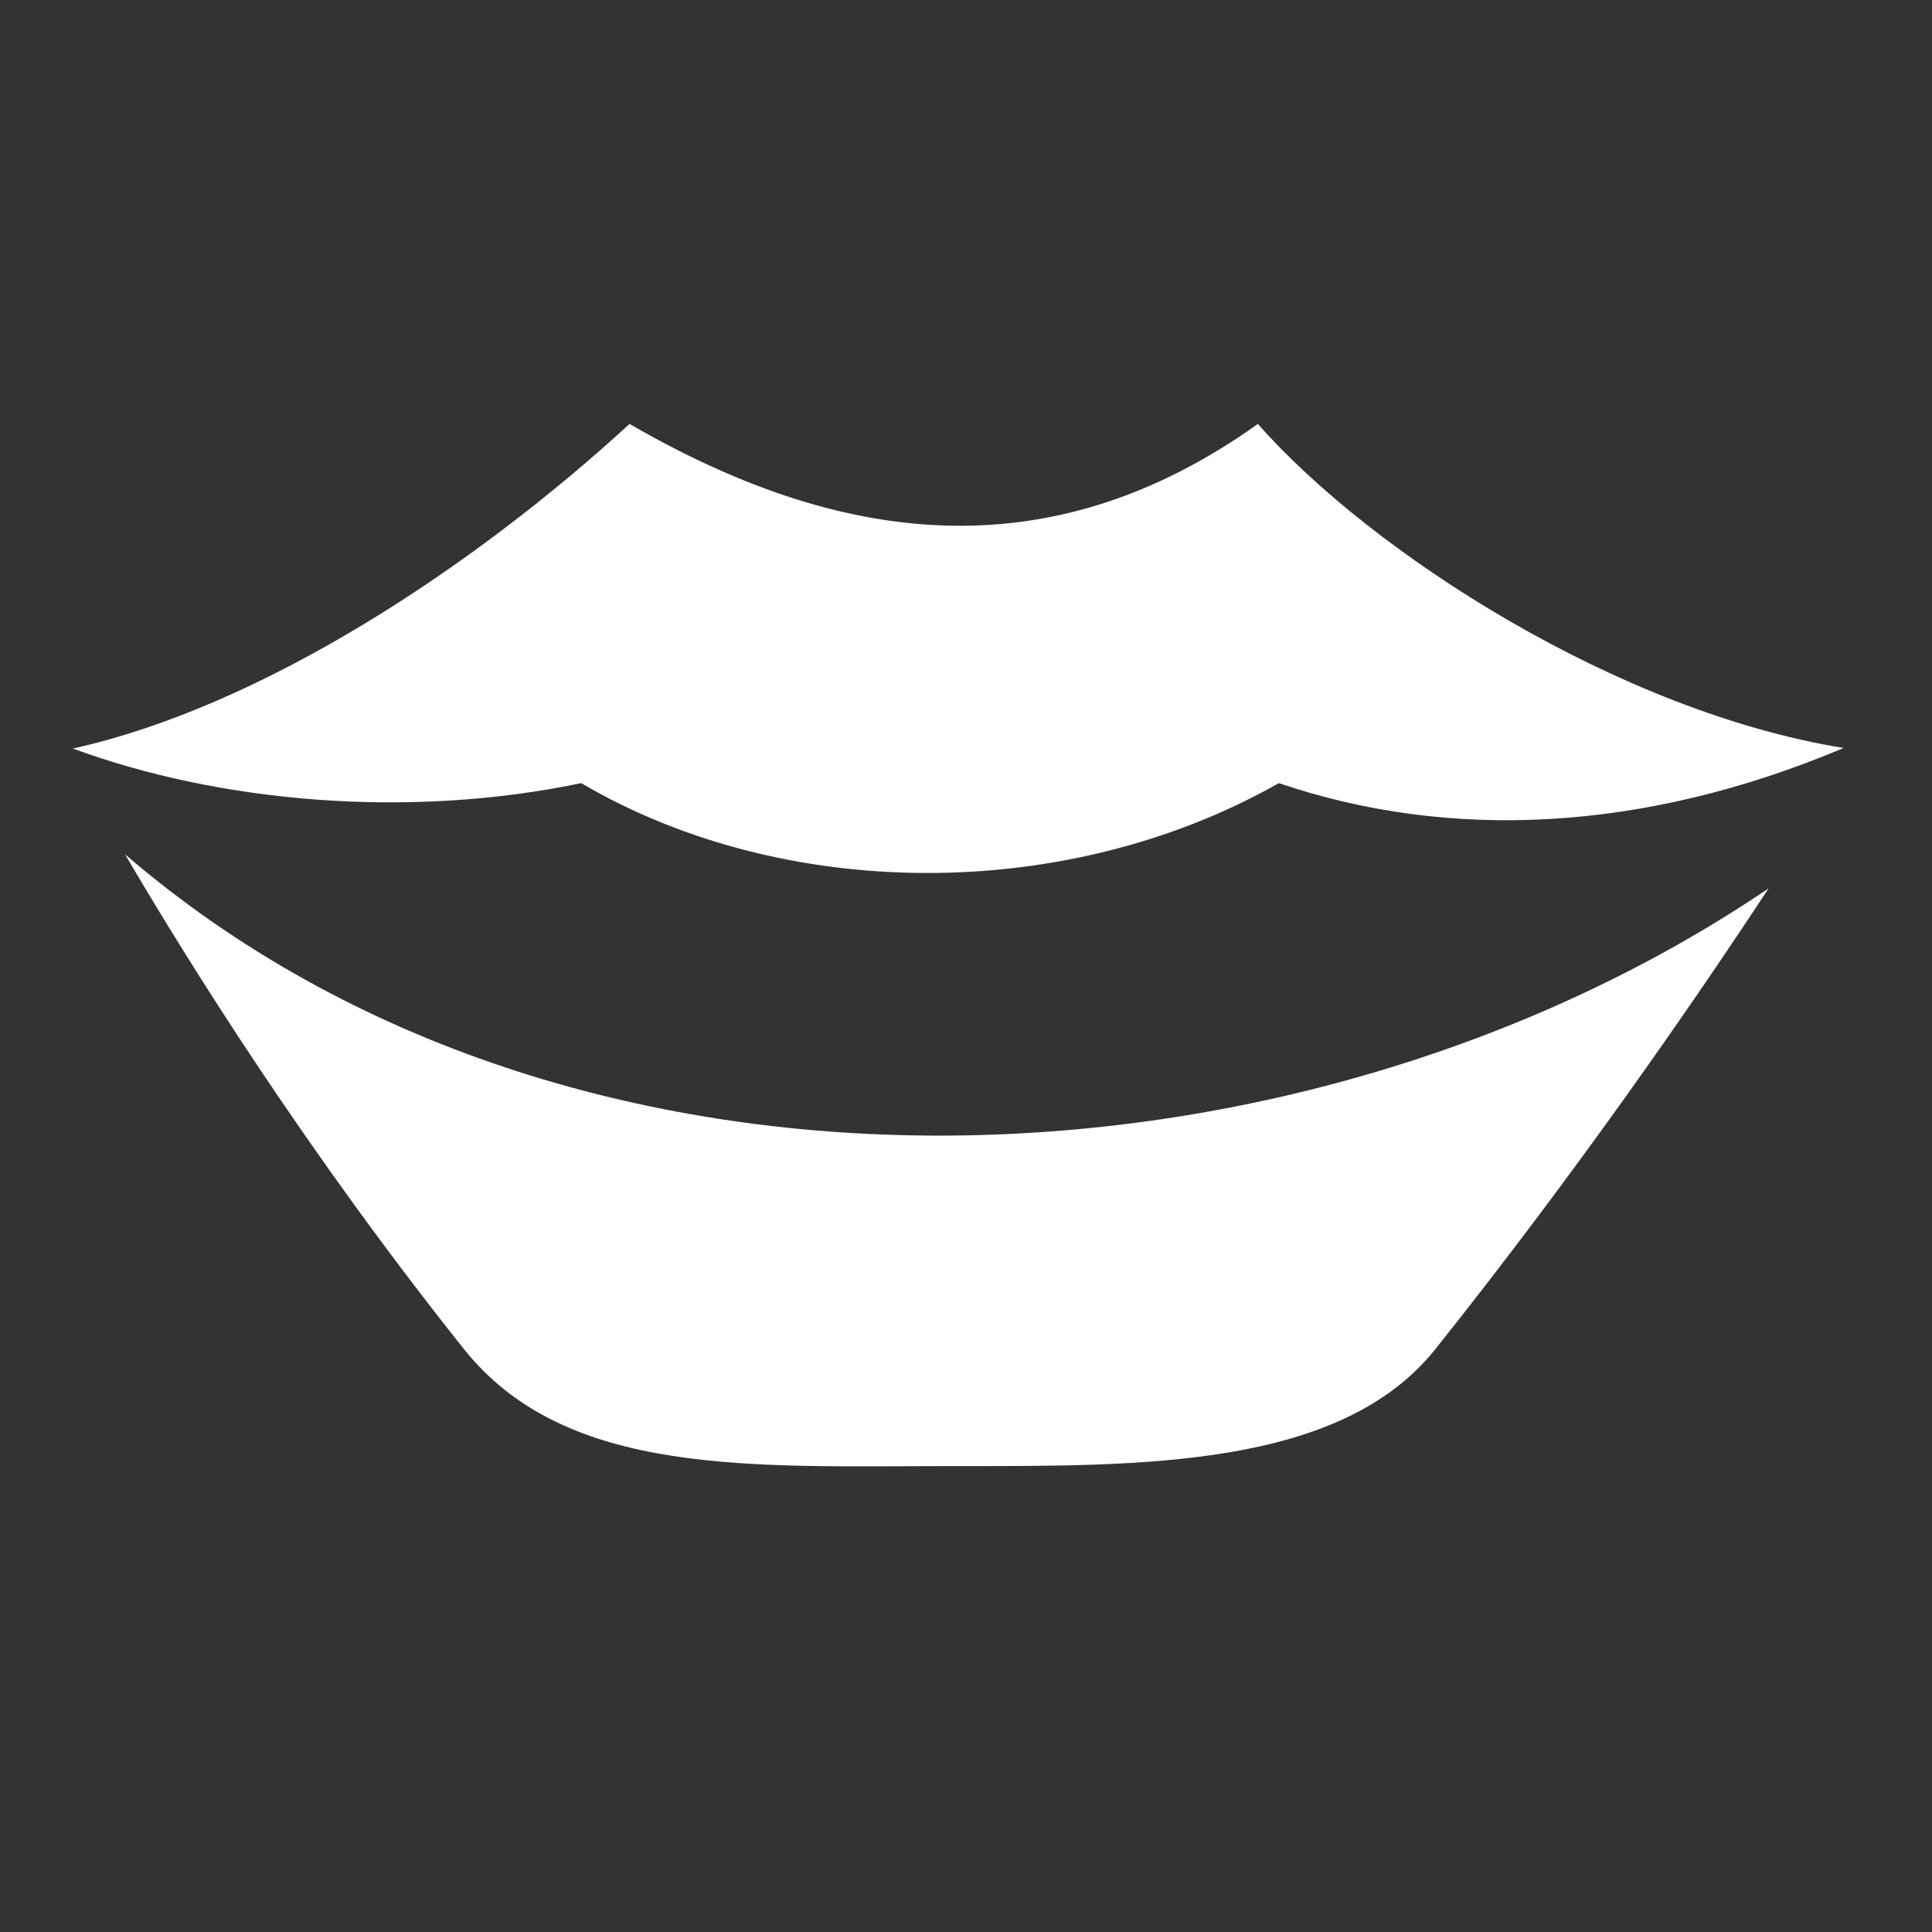 <svg width="32" height="32" viewBox="0 0 32 32" fill="none" xmlns="http://www.w3.org/2000/svg">
<rect x="0" y="0" width="32" height="32" fill="#333333" stroke="none"/>
<path d="M10.428 7.021C7.802 9.431 4.314 11.71 1.207 12.398C3.651 13.297 6.772 13.568 9.627 12.971C12.956 14.929 17.633 14.982 21.182 12.971C23.994 13.927 27.203 13.794 30.537 12.389C26.814 11.788 22.724 9.165 20.834 7.022C17.365 9.498 13.897 9.031 10.428 7.022L10.428 7.021ZM2.07 14.148C3.153 15.997 5.099 19.101 7.68 22.34C9.382 24.477 12.467 24.283 15.803 24.283C18.884 24.283 22.196 24.327 23.779 22.34C26.137 19.381 28.066 16.581 29.293 14.715C21.488 19.998 9.495 20.539 2.07 14.149V14.148Z" fill="white"/>
</svg>
